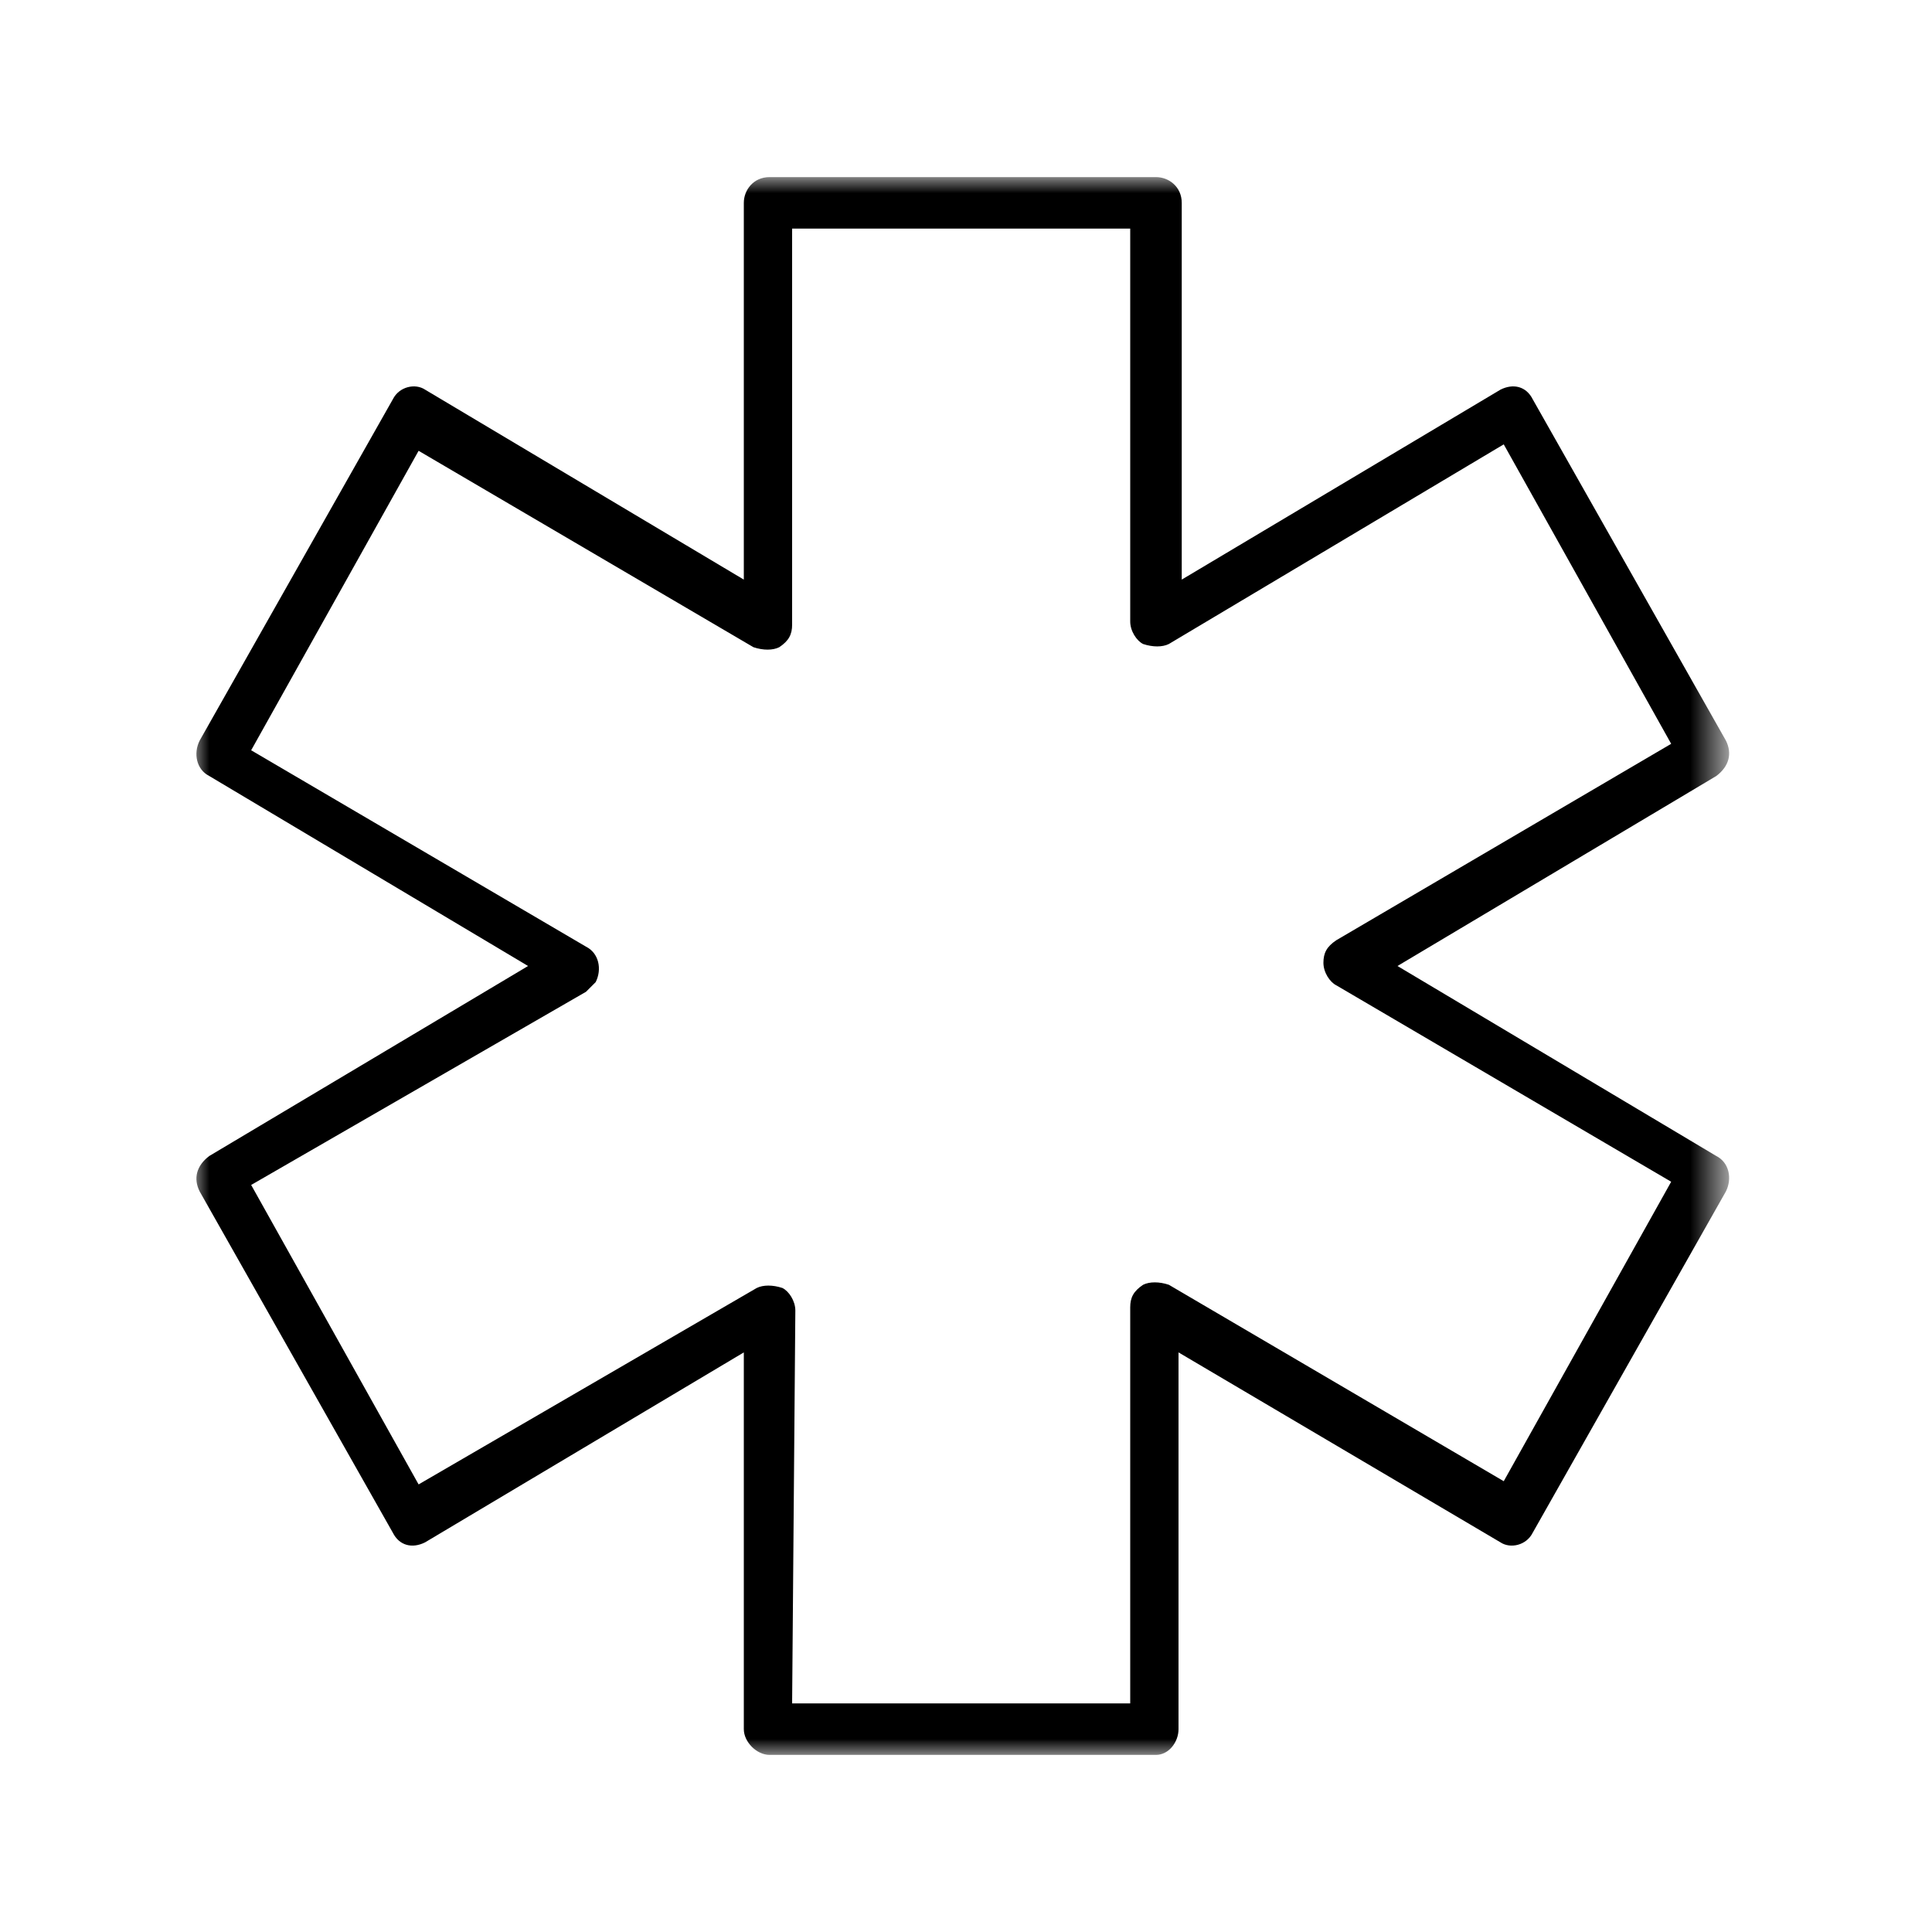 <?xml version="1.0" encoding="utf-8"?>
<!-- Generator: Adobe Illustrator 22.1.0, SVG Export Plug-In . SVG Version: 6.00 Build 0)  -->
<svg version="1.1" id="Layer_1" xmlns="http://www.w3.org/2000/svg" xmlns:xlink="http://www.w3.org/1999/xlink" x="0px" y="0px"
	 viewBox="0 0 60 60" style="enable-background:new 0 0 60 60;" xml:space="preserve">
<style type="text/css">
	.st0{filter:url(#Adobe_OpacityMaskFilter);}
	.st1{fill:#FFFFFF;}
	.st2{mask:url(#mask-2_1_);}
</style>
<g id="Page-1_1_">
	<g id="Emergencies-Page" transform="translate(-100 -340)">
		<g id="Page-1" transform="translate(100 340)">
			<defs>
				<filter id="Adobe_OpacityMaskFilter" filterUnits="userSpaceOnUse" x="6" y="5.5" width="47.7" height="49">
					<feColorMatrix  type="matrix" values="1 0 0 0 0  0 1 0 0 0  0 0 1 0 0  0 0 0 1 0"/>
				</filter>
			</defs>
			<mask maskUnits="userSpaceOnUse" x="6" y="5.5" width="47.7" height="49" id="mask-2_1_">
				<g class="st0">
					<path id="path-1_1_" class="st1" d="M29.9,54.5H6v-49h47.7v49H29.9z"/>
				</g>
			</mask>
			<path id="Fill-1" class="st2" d="M24.6,52.9h10.5V40.6c0-0.3,0.1-0.5,0.4-0.7c0.2-0.1,0.5-0.1,0.8,0l10.4,6.1l5.2-9.3l-10.4-6.1
				c-0.2-0.1-0.4-0.4-0.4-0.7c0-0.3,0.1-0.5,0.4-0.7l10.4-6.1l-5.2-9.3L36.3,20c-0.2,0.1-0.5,0.1-0.8,0c-0.2-0.1-0.4-0.4-0.4-0.7
				V7.1H24.6v12.3c0,0.3-0.1,0.5-0.4,0.7c-0.2,0.1-0.5,0.1-0.8,0l-10.4-6.1l-5.2,9.3l10.4,6.1c0.4,0.2,0.5,0.7,0.3,1.1
				c-0.1,0.1-0.2,0.2-0.3,0.3L7.8,36.8l5.2,9.3L23.5,40c0.2-0.1,0.5-0.1,0.8,0c0.2,0.1,0.4,0.4,0.4,0.7L24.6,52.9L24.6,52.9z
				 M35.9,54.5h-12c-0.4,0-0.8-0.4-0.8-0.8c0,0,0,0,0,0V42l-9.9,5.9c-0.4,0.2-0.8,0.1-1-0.3c0,0,0,0,0,0l-6-10.6
				c-0.2-0.4-0.1-0.8,0.3-1.1l9.9-5.9l-9.9-5.9c-0.4-0.2-0.5-0.7-0.3-1.1l6-10.6c0.2-0.4,0.7-0.5,1-0.3c0,0,0,0,0,0l9.9,5.9V6.3
				c0-0.4,0.3-0.8,0.8-0.8h12c0.4,0,0.8,0.3,0.8,0.8V18l9.9-5.9c0.4-0.2,0.8-0.1,1,0.3c0,0,0,0,0,0l6,10.6c0.2,0.4,0.1,0.8-0.3,1.1
				L43.4,30l9.9,5.9c0.4,0.2,0.5,0.7,0.3,1.1l-6,10.6c-0.2,0.4-0.7,0.5-1,0.3c0,0,0,0,0,0L36.6,42v11.7
				C36.6,54.1,36.3,54.5,35.9,54.5C35.9,54.5,35.9,54.5,35.9,54.5L35.9,54.5z"/>
		</g>
	</g>
</g>
</svg>
